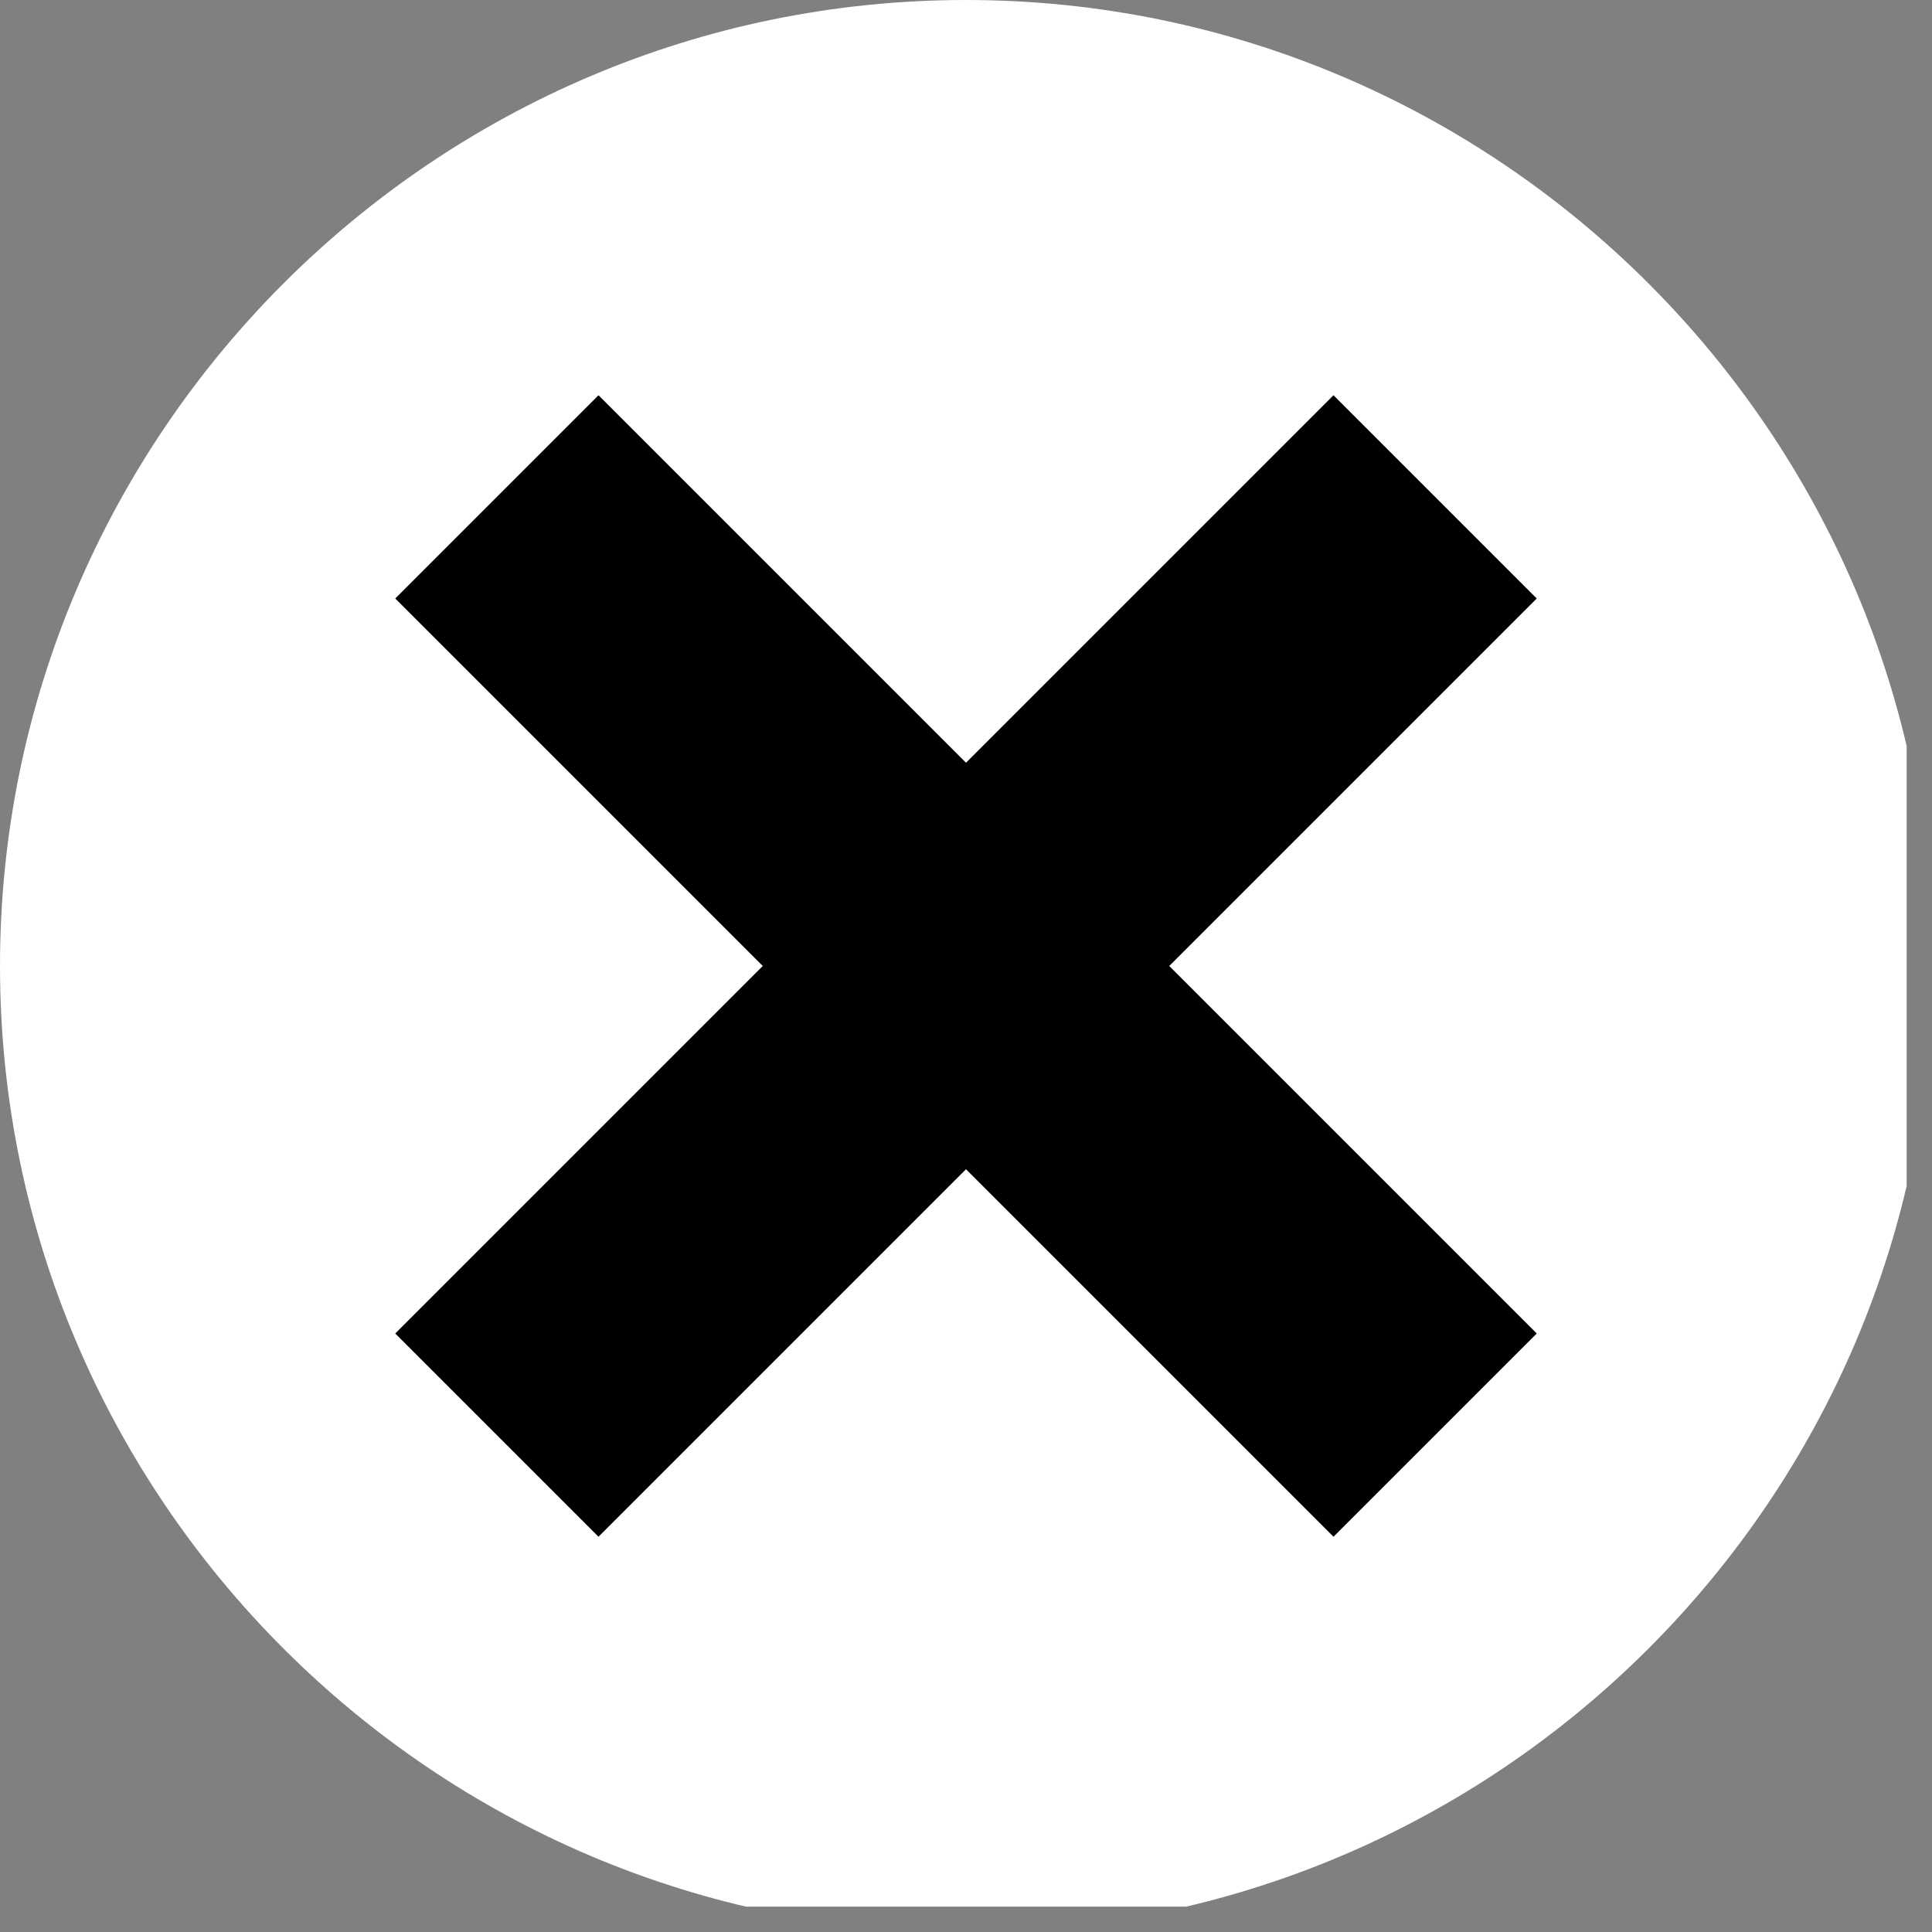 <svg xmlns="http://www.w3.org/2000/svg" xmlns:xlink="http://www.w3.org/1999/xlink" width="50" zoomAndPan="magnify" viewBox="0 0 37.5 37.5" height="50" preserveAspectRatio="xMidYMid meet" version="1.0"><rect x="0" y="0" width="37.5" height="37.5" fill="#808080" stroke="none"/><defs><clipPath id="id1"><path d="M 0 0 L 37.008 0 L 37.008 37.008 L 0 37.008 Z M 0 0 " clip-rule="nonzero"/></clipPath></defs><g clip-path="url(#id1)"><path fill="rgb(100%, 100%, 100%)" d="M 18.75 37.5 C 29.078 37.5 37.5 29.078 37.5 18.75 C 37.5 8.422 29.078 0 18.75 0 C 8.422 0 0 8.422 0 18.75 C 0 29.078 8.422 37.5 18.75 37.5 " fill-opacity="1" fill-rule="evenodd"/></g><path fill="rgb(0%, 0%, 0%)" d="M 22.961 18.484 L 29.828 11.617 L 25.883 7.672 L 18.75 14.805 L 11.617 7.672 L 7.672 11.617 L 14.805 18.75 L 7.672 25.883 L 11.617 29.828 L 18.75 22.695 L 25.883 29.828 L 29.828 25.883 L 22.695 18.75 L 22.961 18.484 " fill-opacity="1" fill-rule="evenodd"/></svg>